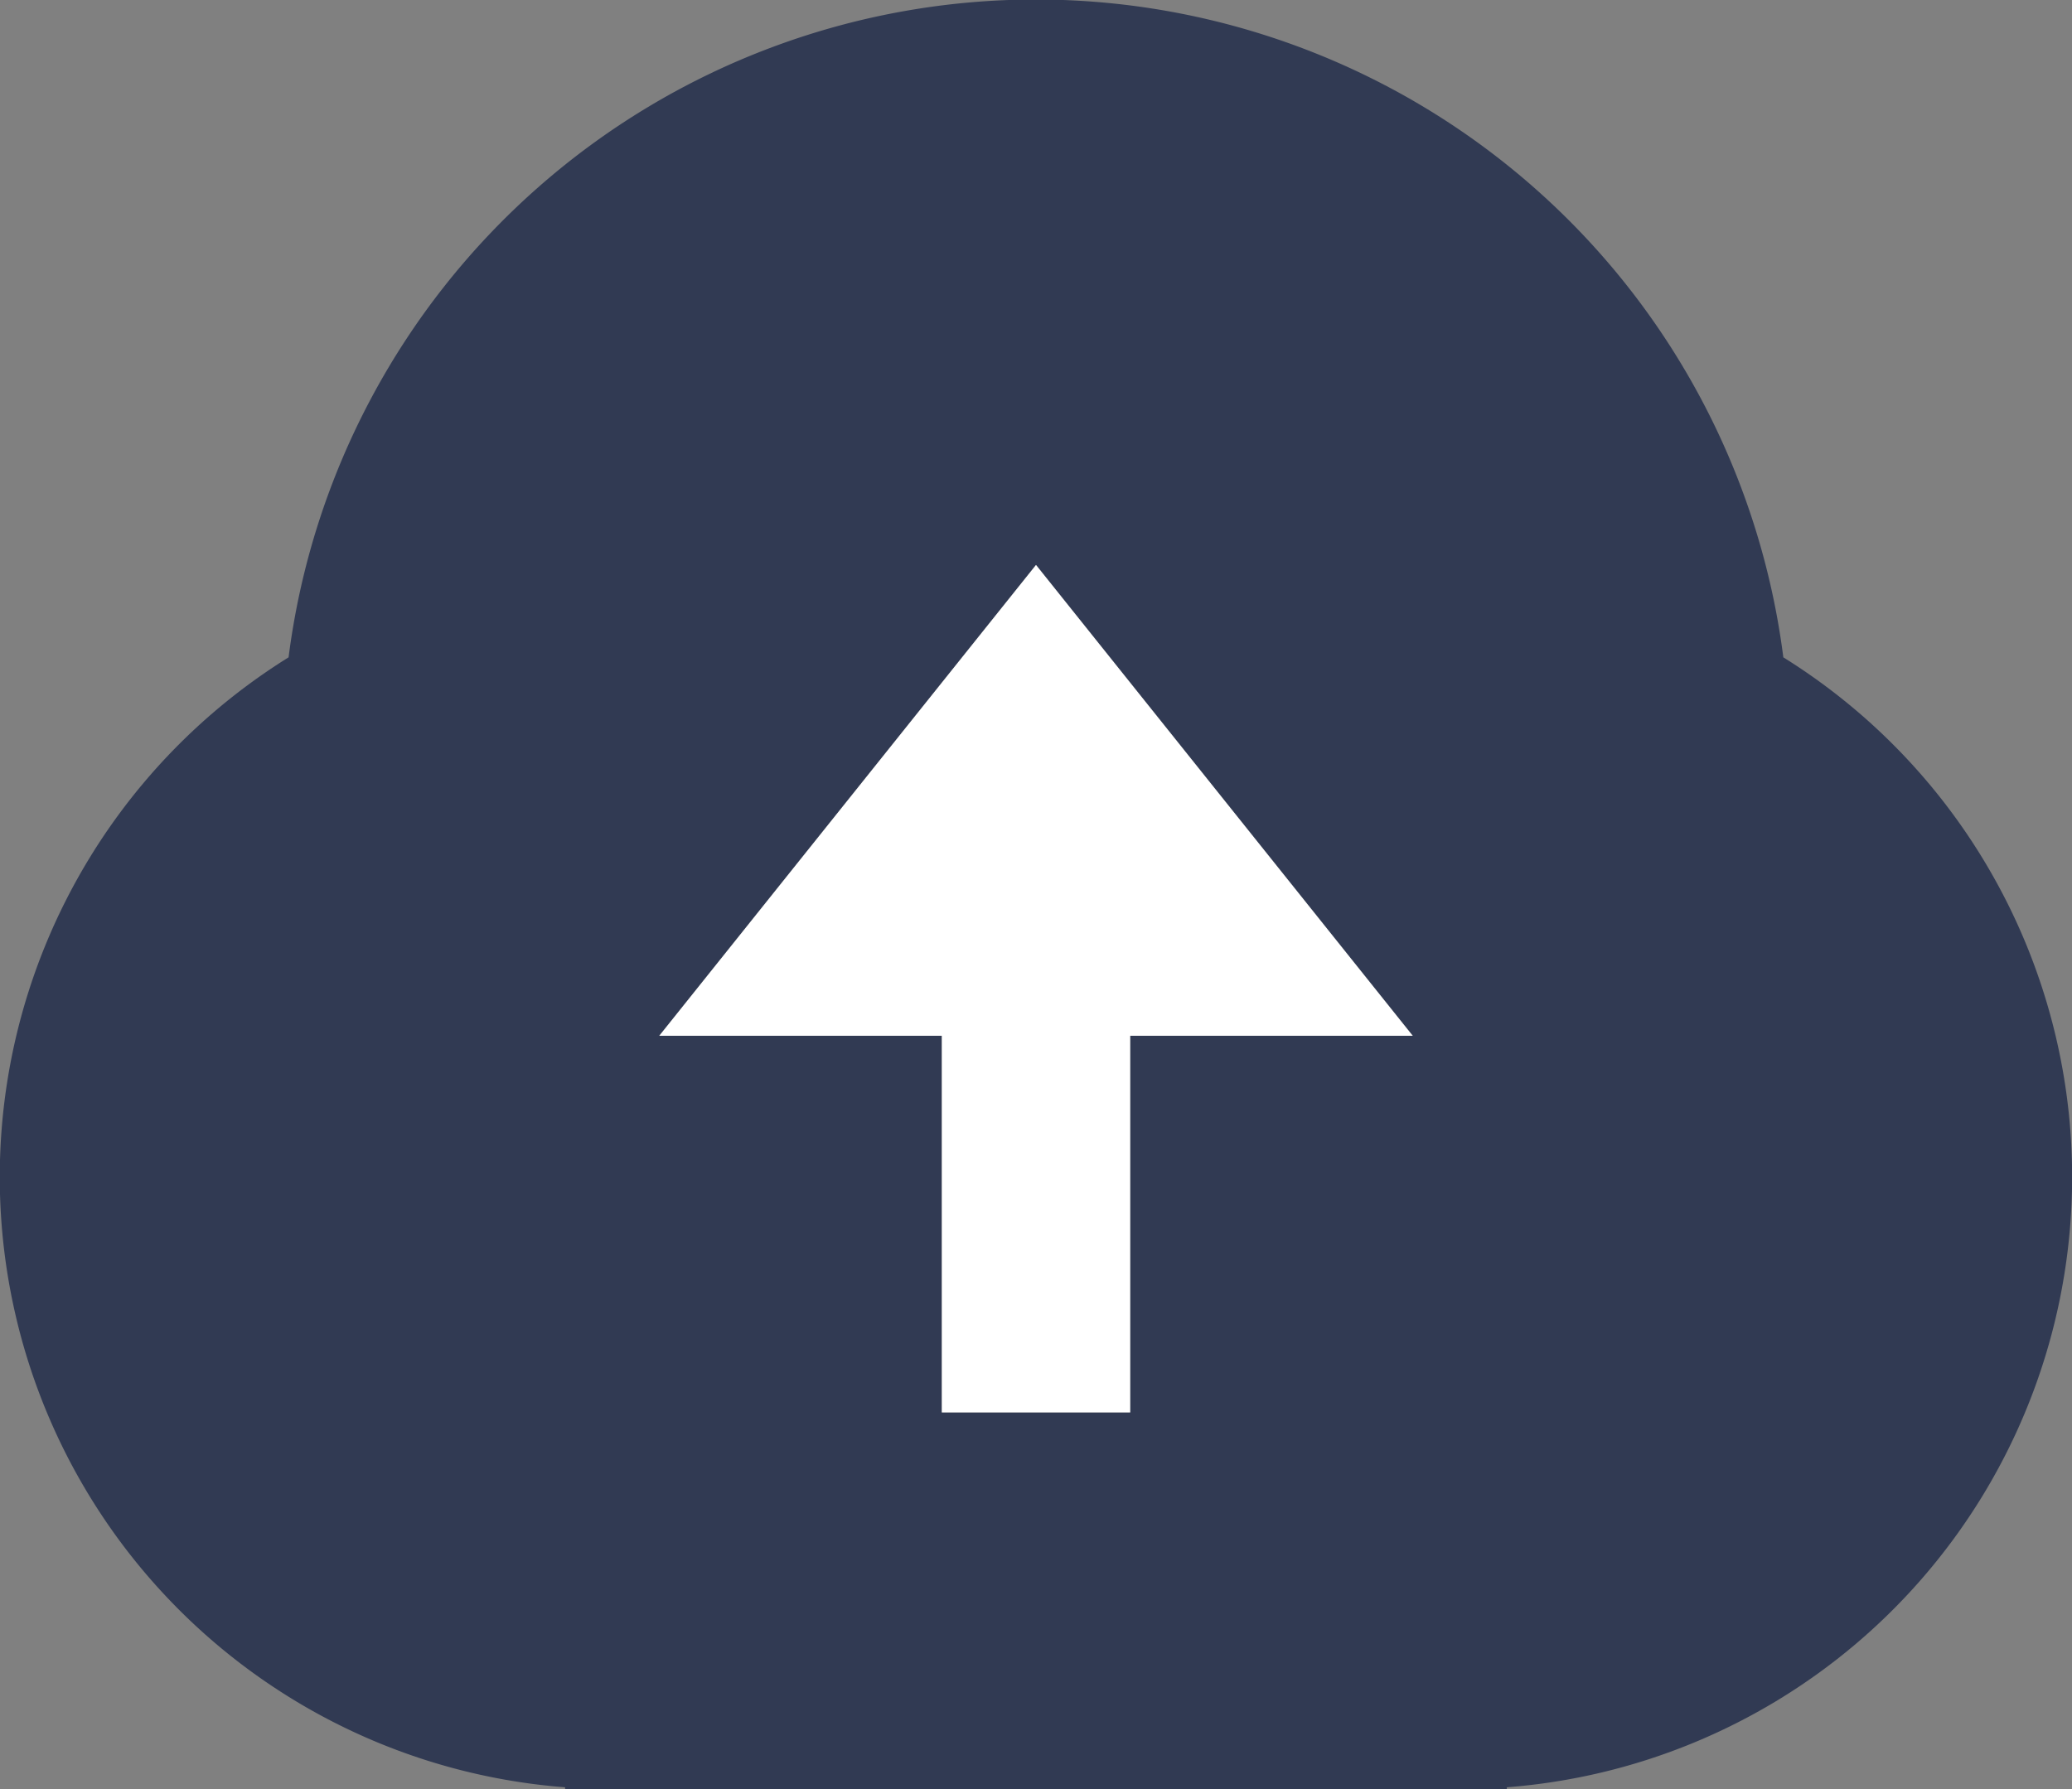 <svg xmlns="http://www.w3.org/2000/svg" width="22" height="19" viewBox="0 0 22 19">
  <rect x="0" y="0" width="22" height="19" fill="#808080" stroke="none"/>
  <path id="Path_1" data-name="Path 1" d="M7,20.981a6.5,6.5,0,0,1-2.936-12,8,8,0,0,1,15.871,0,6.5,6.5,0,0,1-2.936,12V21H7ZM13,13h3L12,8,8,13h3v4h2Z" transform="translate(-1 -2)" fill="#313a53"/>
  <path id="Path_2" data-name="Path 2" d="M12,15H10V11H7l4-5,4,5H12v4Z" fill="#fff"/>
</svg>

